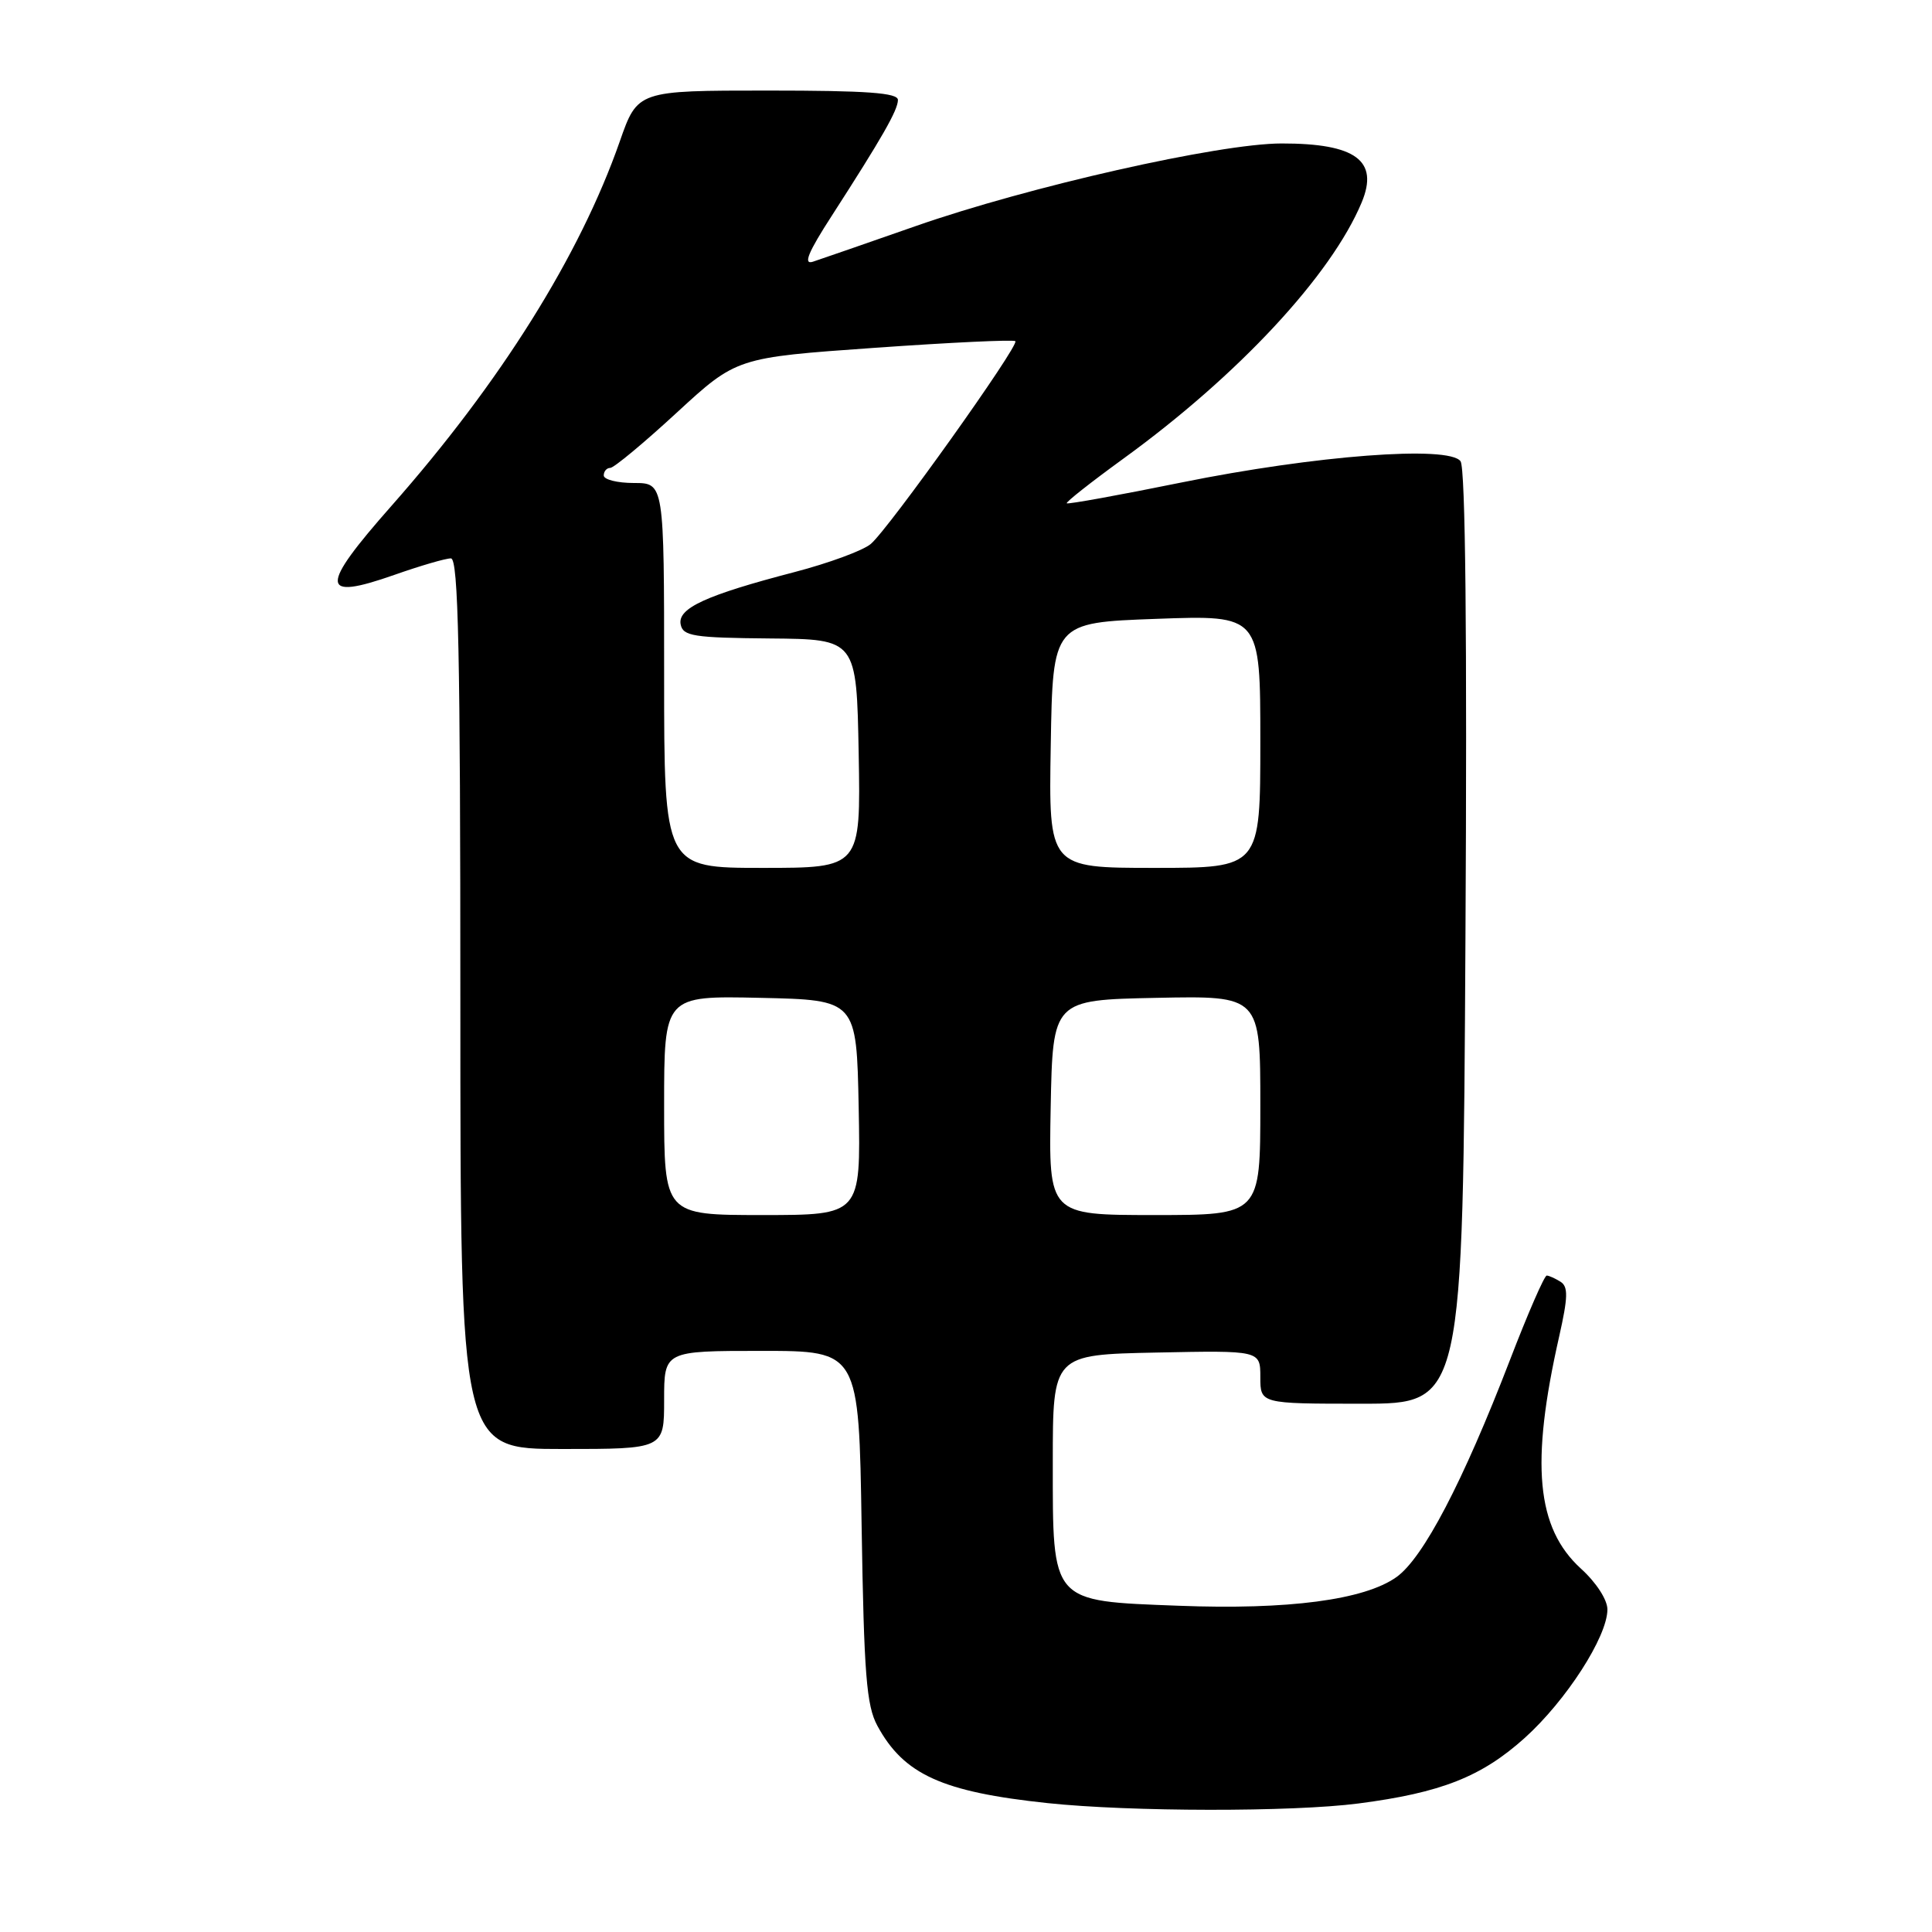 <?xml version="1.0" encoding="UTF-8" standalone="no"?>
<!DOCTYPE svg PUBLIC "-//W3C//DTD SVG 1.1//EN" "http://www.w3.org/Graphics/SVG/1.1/DTD/svg11.dtd" >
<svg xmlns="http://www.w3.org/2000/svg" xmlns:xlink="http://www.w3.org/1999/xlink" version="1.1" viewBox="0 0 256 256">
 <g >
 <path fill="currentColor"
d=" M 180.00 238.97 C 190.95 237.55 196.30 235.44 202.04 230.28 C 207.52 225.34 212.98 216.88 212.99 213.27 C 213.00 211.99 211.51 209.69 209.49 207.86 C 203.57 202.47 202.77 193.97 206.60 177.08 C 207.77 171.89 207.81 170.49 206.78 169.84 C 206.07 169.40 205.25 169.02 204.95 169.02 C 204.64 169.01 202.44 174.06 200.06 180.25 C 193.83 196.41 188.58 206.45 185.04 208.97 C 180.79 212.00 170.69 213.33 156.18 212.77 C 139.16 212.12 139.50 212.51 139.50 193.72 C 139.50 179.50 139.50 179.50 153.25 179.22 C 167.00 178.94 167.00 178.94 167.00 182.47 C 167.00 186.00 167.00 186.00 180.42 186.00 C 193.84 186.00 193.84 186.00 194.18 124.25 C 194.41 84.31 194.18 62.01 193.53 61.12 C 192.00 58.99 174.28 60.34 156.56 63.93 C 148.35 65.60 141.50 66.84 141.35 66.69 C 141.20 66.54 144.55 63.90 148.79 60.82 C 164.06 49.75 176.39 36.50 180.43 26.82 C 182.74 21.28 179.64 19.00 169.82 19.01 C 161.56 19.01 136.26 24.73 121.30 29.97 C 114.81 32.24 108.69 34.36 107.71 34.68 C 106.40 35.10 107.07 33.45 110.21 28.60 C 116.89 18.23 118.97 14.60 118.98 13.25 C 119.00 12.30 114.89 12.00 101.74 12.00 C 84.48 12.00 84.48 12.00 82.12 18.75 C 76.83 33.87 66.32 50.66 51.88 67.02 C 42.29 77.88 42.36 79.65 52.24 76.18 C 55.68 74.97 59.06 73.98 59.75 73.99 C 60.74 74.00 61.00 86.47 61.00 133.00 C 61.00 192.00 61.00 192.00 74.50 192.00 C 88.00 192.00 88.00 192.00 88.00 185.50 C 88.00 179.00 88.00 179.00 100.91 179.00 C 113.81 179.00 113.81 179.00 114.17 202.25 C 114.48 221.83 114.81 226.00 116.25 228.66 C 119.75 235.13 124.83 237.44 138.80 238.92 C 149.78 240.08 171.21 240.11 180.00 238.97 Z  M 88.00 146.47 C 88.00 131.94 88.00 131.94 100.75 132.22 C 113.50 132.50 113.50 132.50 113.78 146.75 C 114.05 161.00 114.05 161.00 101.03 161.00 C 88.00 161.00 88.00 161.00 88.00 146.47 Z  M 139.22 146.75 C 139.50 132.50 139.50 132.50 153.25 132.22 C 167.00 131.94 167.00 131.94 167.00 146.47 C 167.00 161.00 167.00 161.00 152.97 161.00 C 138.95 161.00 138.95 161.00 139.22 146.75 Z  M 88.00 89.50 C 88.00 64.00 88.00 64.00 84.00 64.00 C 81.80 64.00 80.00 63.55 80.00 63.00 C 80.00 62.45 80.39 62.00 80.86 62.00 C 81.34 62.00 85.30 58.71 89.66 54.69 C 97.60 47.38 97.60 47.38 115.87 46.09 C 125.91 45.38 134.32 44.98 134.54 45.21 C 135.09 45.76 117.74 70.10 115.38 72.08 C 114.35 72.95 109.81 74.62 105.29 75.80 C 93.55 78.86 89.77 80.59 90.19 82.73 C 90.49 84.29 91.88 84.51 102.02 84.60 C 113.50 84.70 113.50 84.70 113.78 99.85 C 114.05 115.00 114.05 115.00 101.03 115.00 C 88.00 115.00 88.00 115.00 88.00 89.50 Z  M 139.23 98.75 C 139.50 82.50 139.50 82.50 153.25 82.00 C 167.00 81.50 167.00 81.50 167.00 98.25 C 167.00 115.00 167.00 115.00 152.98 115.00 C 138.95 115.00 138.95 115.00 139.23 98.75 Z "/>
</g>
</svg>